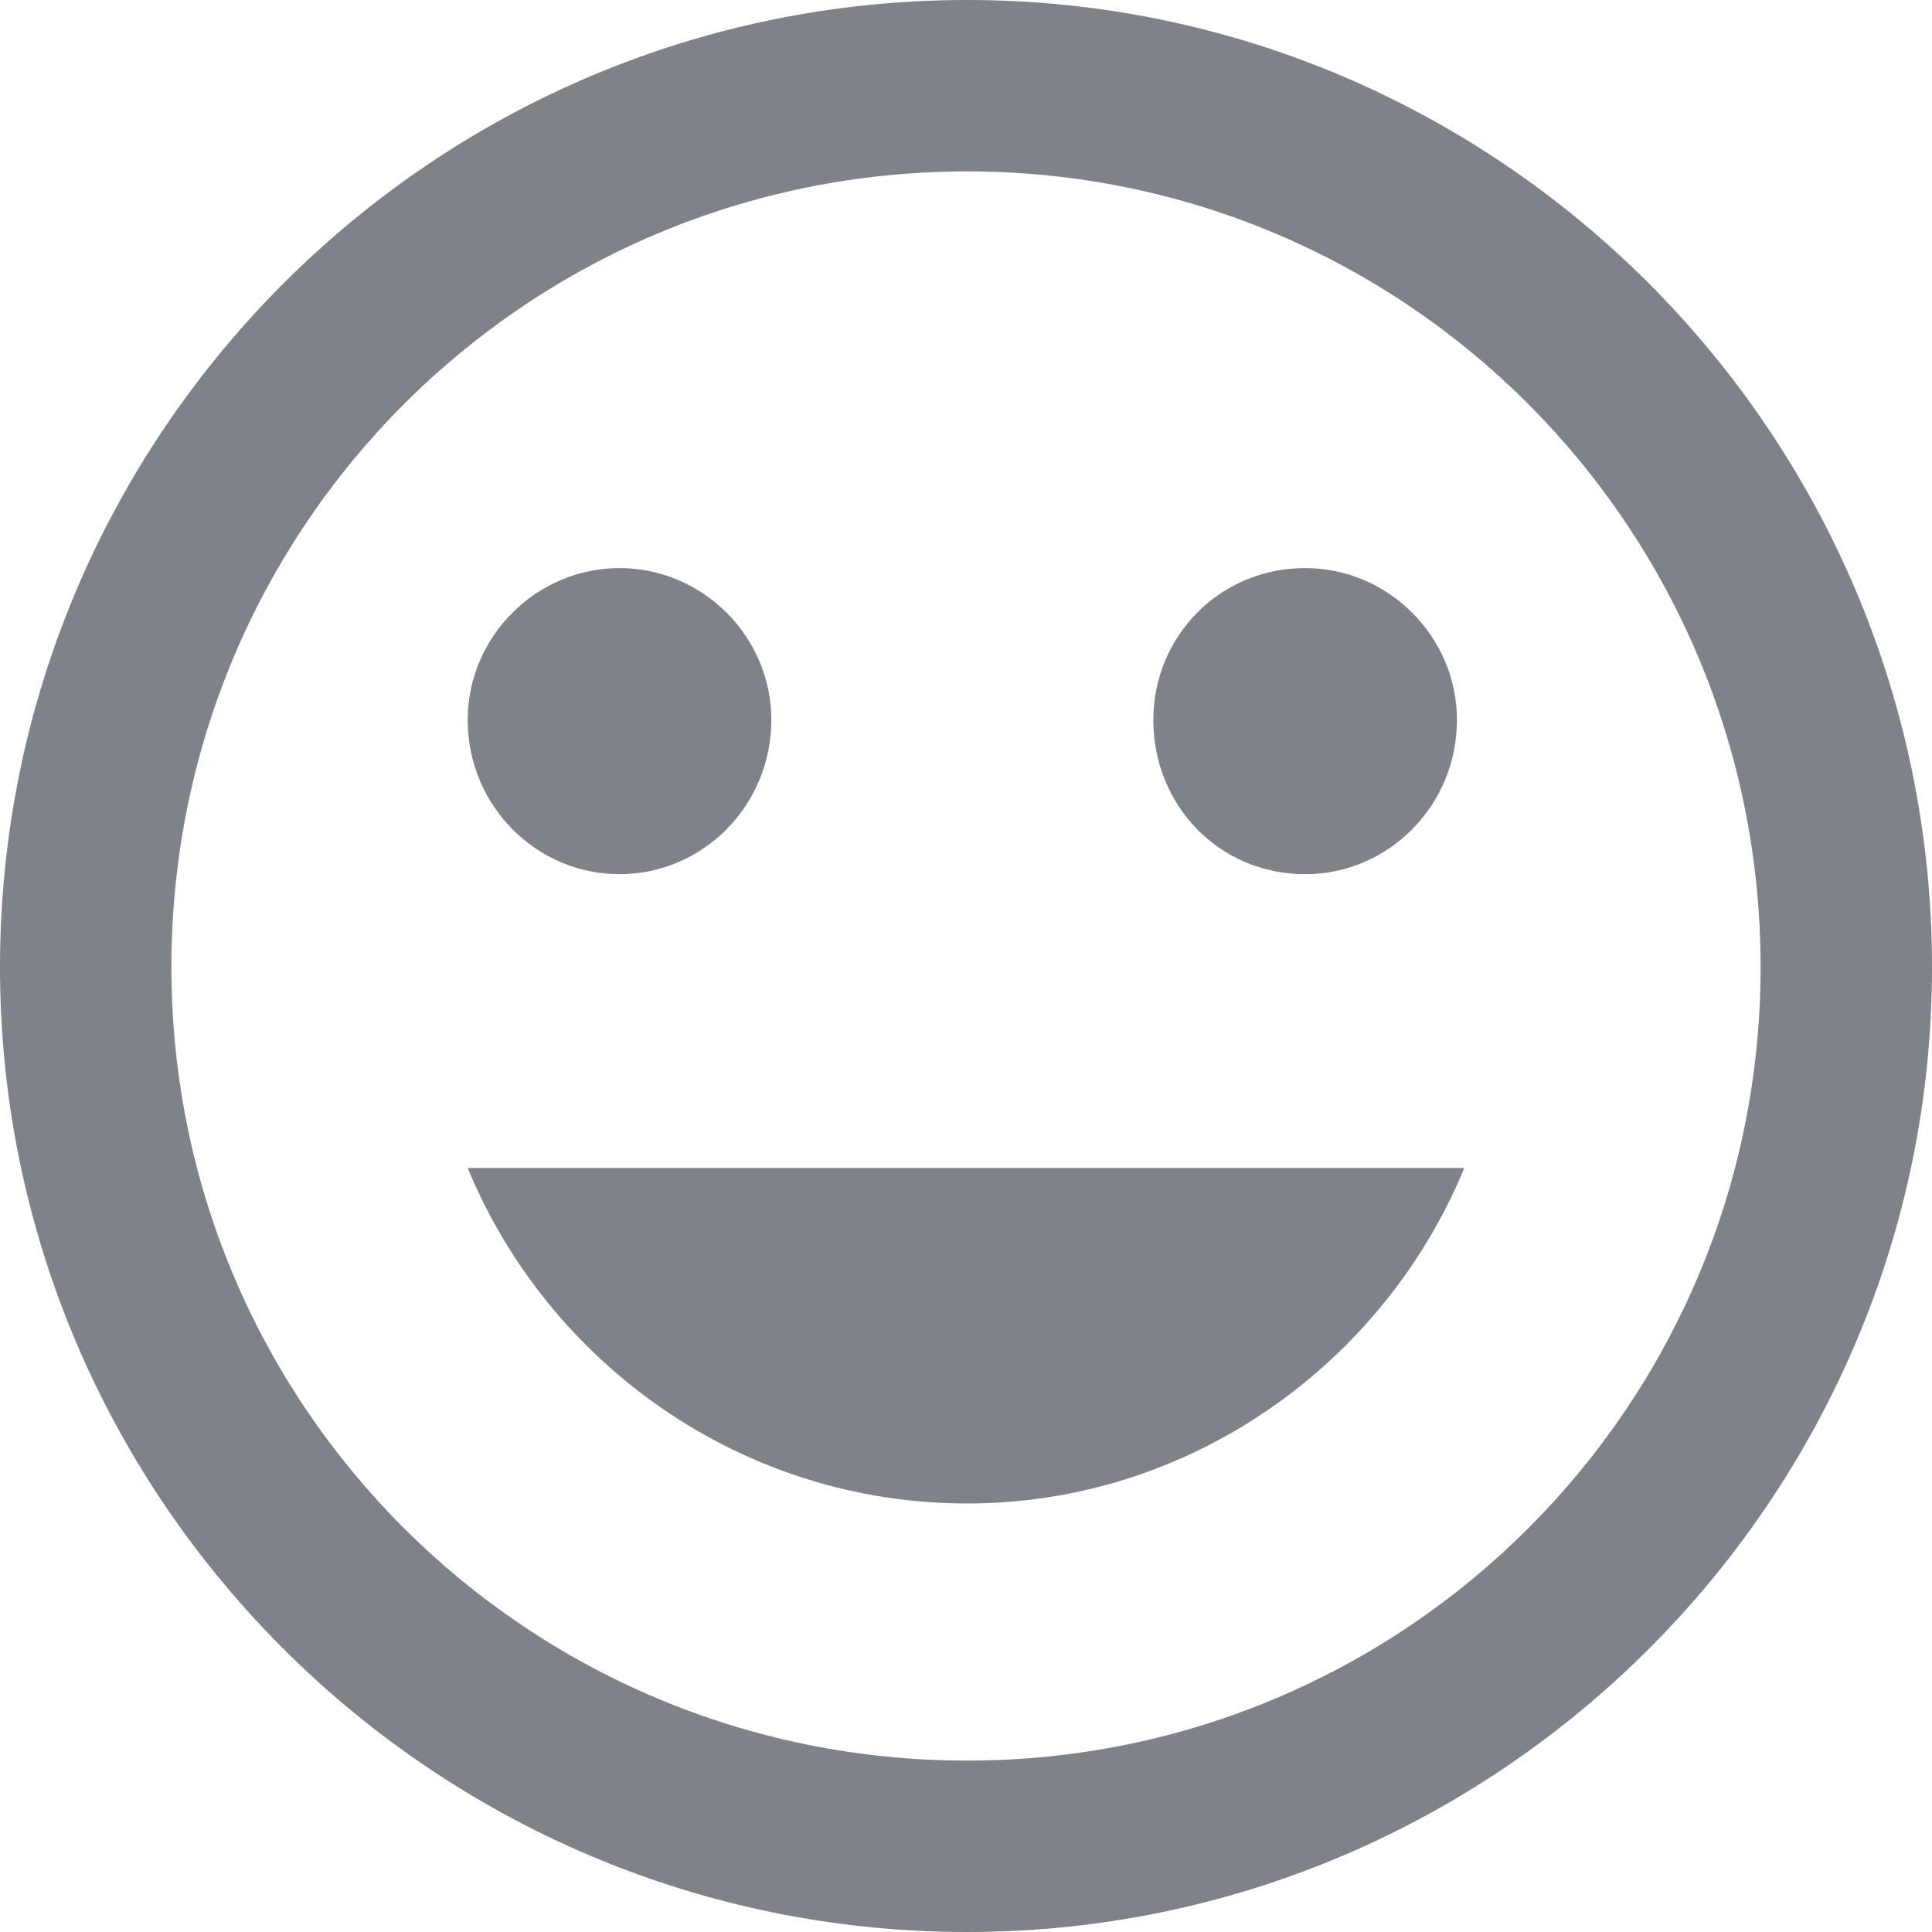 <?xml version="1.0" encoding="UTF-8"?>
<!DOCTYPE svg PUBLIC "-//W3C//DTD SVG 1.1//EN" "http://www.w3.org/Graphics/SVG/1.1/DTD/svg11.dtd">
<!-- Creator: CorelDRAW X7 -->
<svg xmlns="http://www.w3.org/2000/svg" xml:space="preserve" width="5.038mm" height="5.038mm" version="1.1" style="shape-rendering:geometricPrecision; text-rendering:geometricPrecision; image-rendering:optimizeQuality; fill-rule:evenodd; clip-rule:evenodd"
viewBox="0 0 789 789"
 xmlns:xlink="http://www.w3.org/1999/xlink">
 <defs>
  <style type="text/css">
   <![CDATA[
    .fil0 {fill:#7E8389}
   ]]>
  </style>
 </defs>
 <g id="Camada_x0020_1">
  <path class="fil0" d="M395 789c217,0 394,-177 394,-394 0,-218 -177,-395 -394,-395 -218,0 -395,177 -395,395 0,217 177,394 395,394zm0 -175c91,0 170,-57 203,-137l-407 0c33,80 112,137 204,137zm-142 -257c34,0 62,-28 62,-63 0,-34 -28,-62 -62,-62 -34,0 -62,28 -62,62 0,35 28,63 62,63zm280 0c34,0 62,-28 62,-63 0,-34 -28,-62 -62,-62 -35,0 -62,28 -62,62 0,35 27,63 62,63zm-138 362c179,0 324,-145 324,-324 0,-180 -145,-325 -324,-325 -180,0 -325,145 -325,325 0,179 145,324 325,324z"/>
 </g>
</svg>
